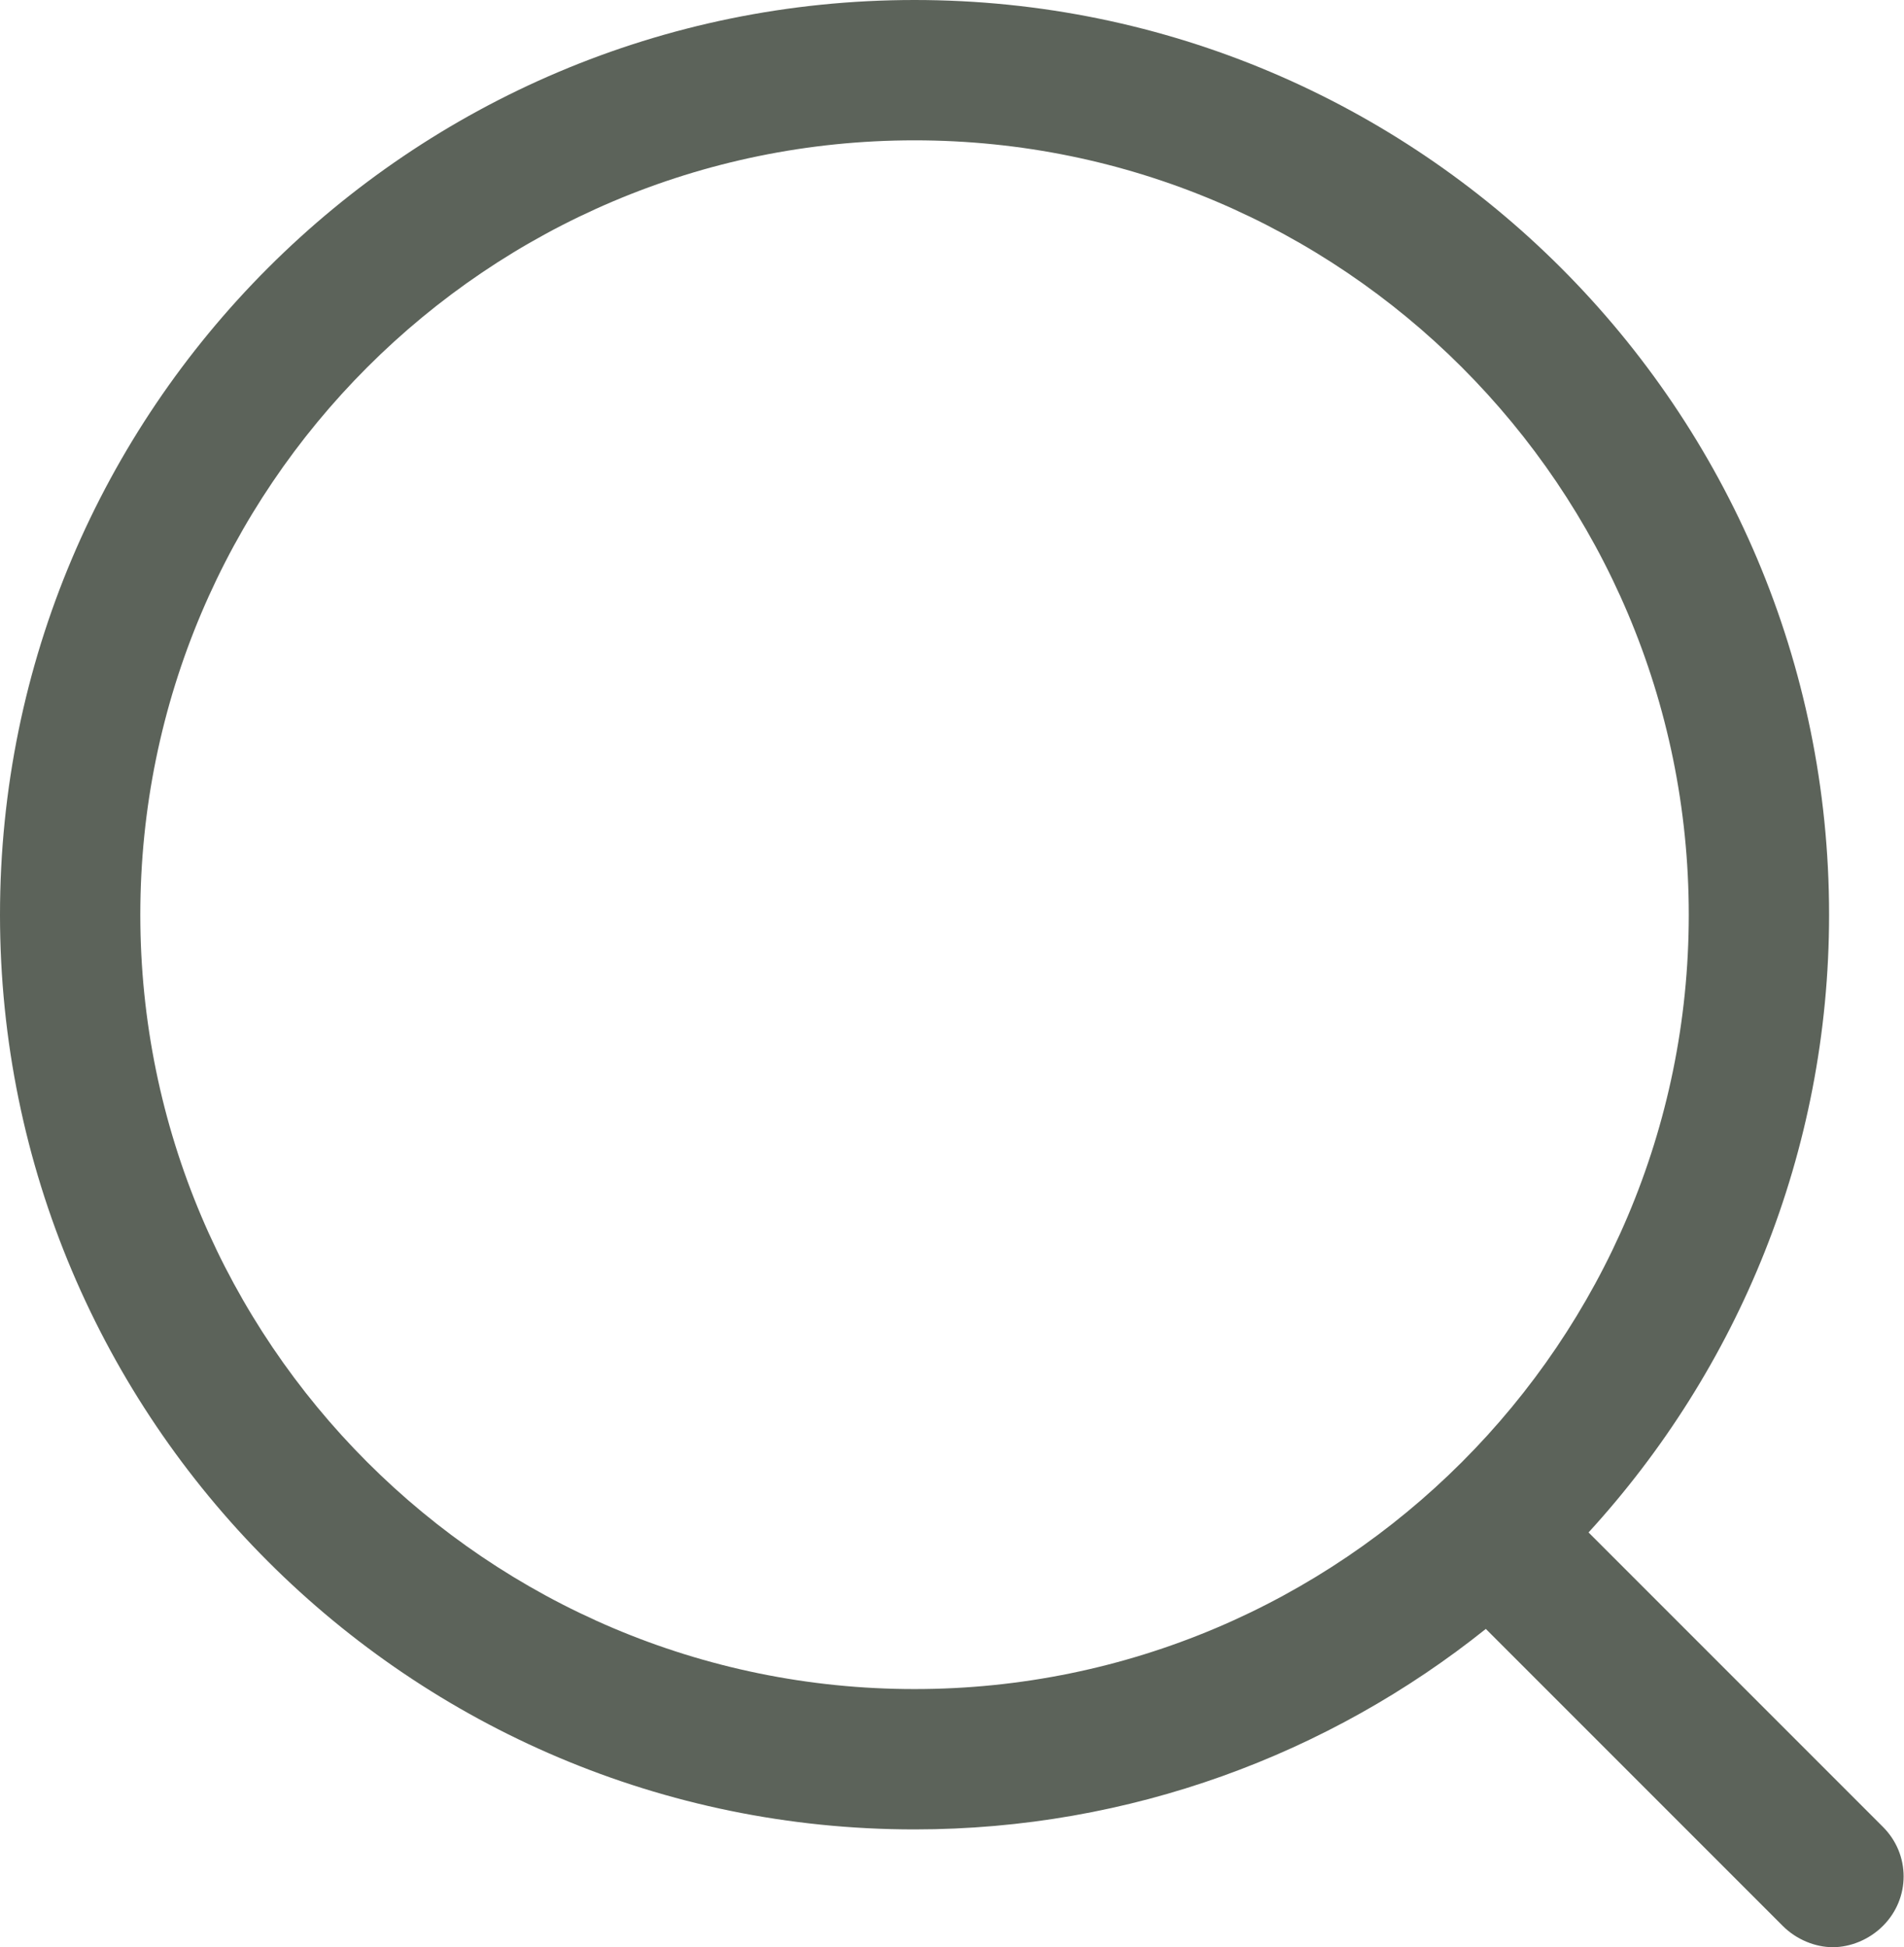 <svg width="15.198" height="15.541" viewBox="0 0 15.198 15.541" fill="none" xmlns="http://www.w3.org/2000/svg" xmlns:xlink="http://www.w3.org/1999/xlink">
	<desc>
			Created with Pixso.
	</desc>
	<defs/>
	<path id="Combined-Shape" d="M7.3 0C11.33 0 14.6 3.27 14.6 7.3C14.6 9.2 13.87 10.93 12.68 12.23L15.03 14.58C15.25 14.8 15.25 15.15 15.03 15.37C14.92 15.48 14.77 15.54 14.63 15.54C14.49 15.54 14.34 15.48 14.23 15.37L11.86 13C10.61 14 9.02 14.6 7.3 14.6C3.27 14.6 0 11.33 0 7.3C0 3.27 3.27 0 7.3 0ZM7.3 1.12C3.89 1.12 1.12 3.89 1.12 7.3C1.12 10.71 3.89 13.48 7.3 13.48C10.71 13.48 13.48 10.71 13.48 7.3C13.48 3.89 10.71 1.12 7.3 1.12Z" fill="#5C635A" fill-opacity="1" fill-rule="evenodd"/>
</svg>
